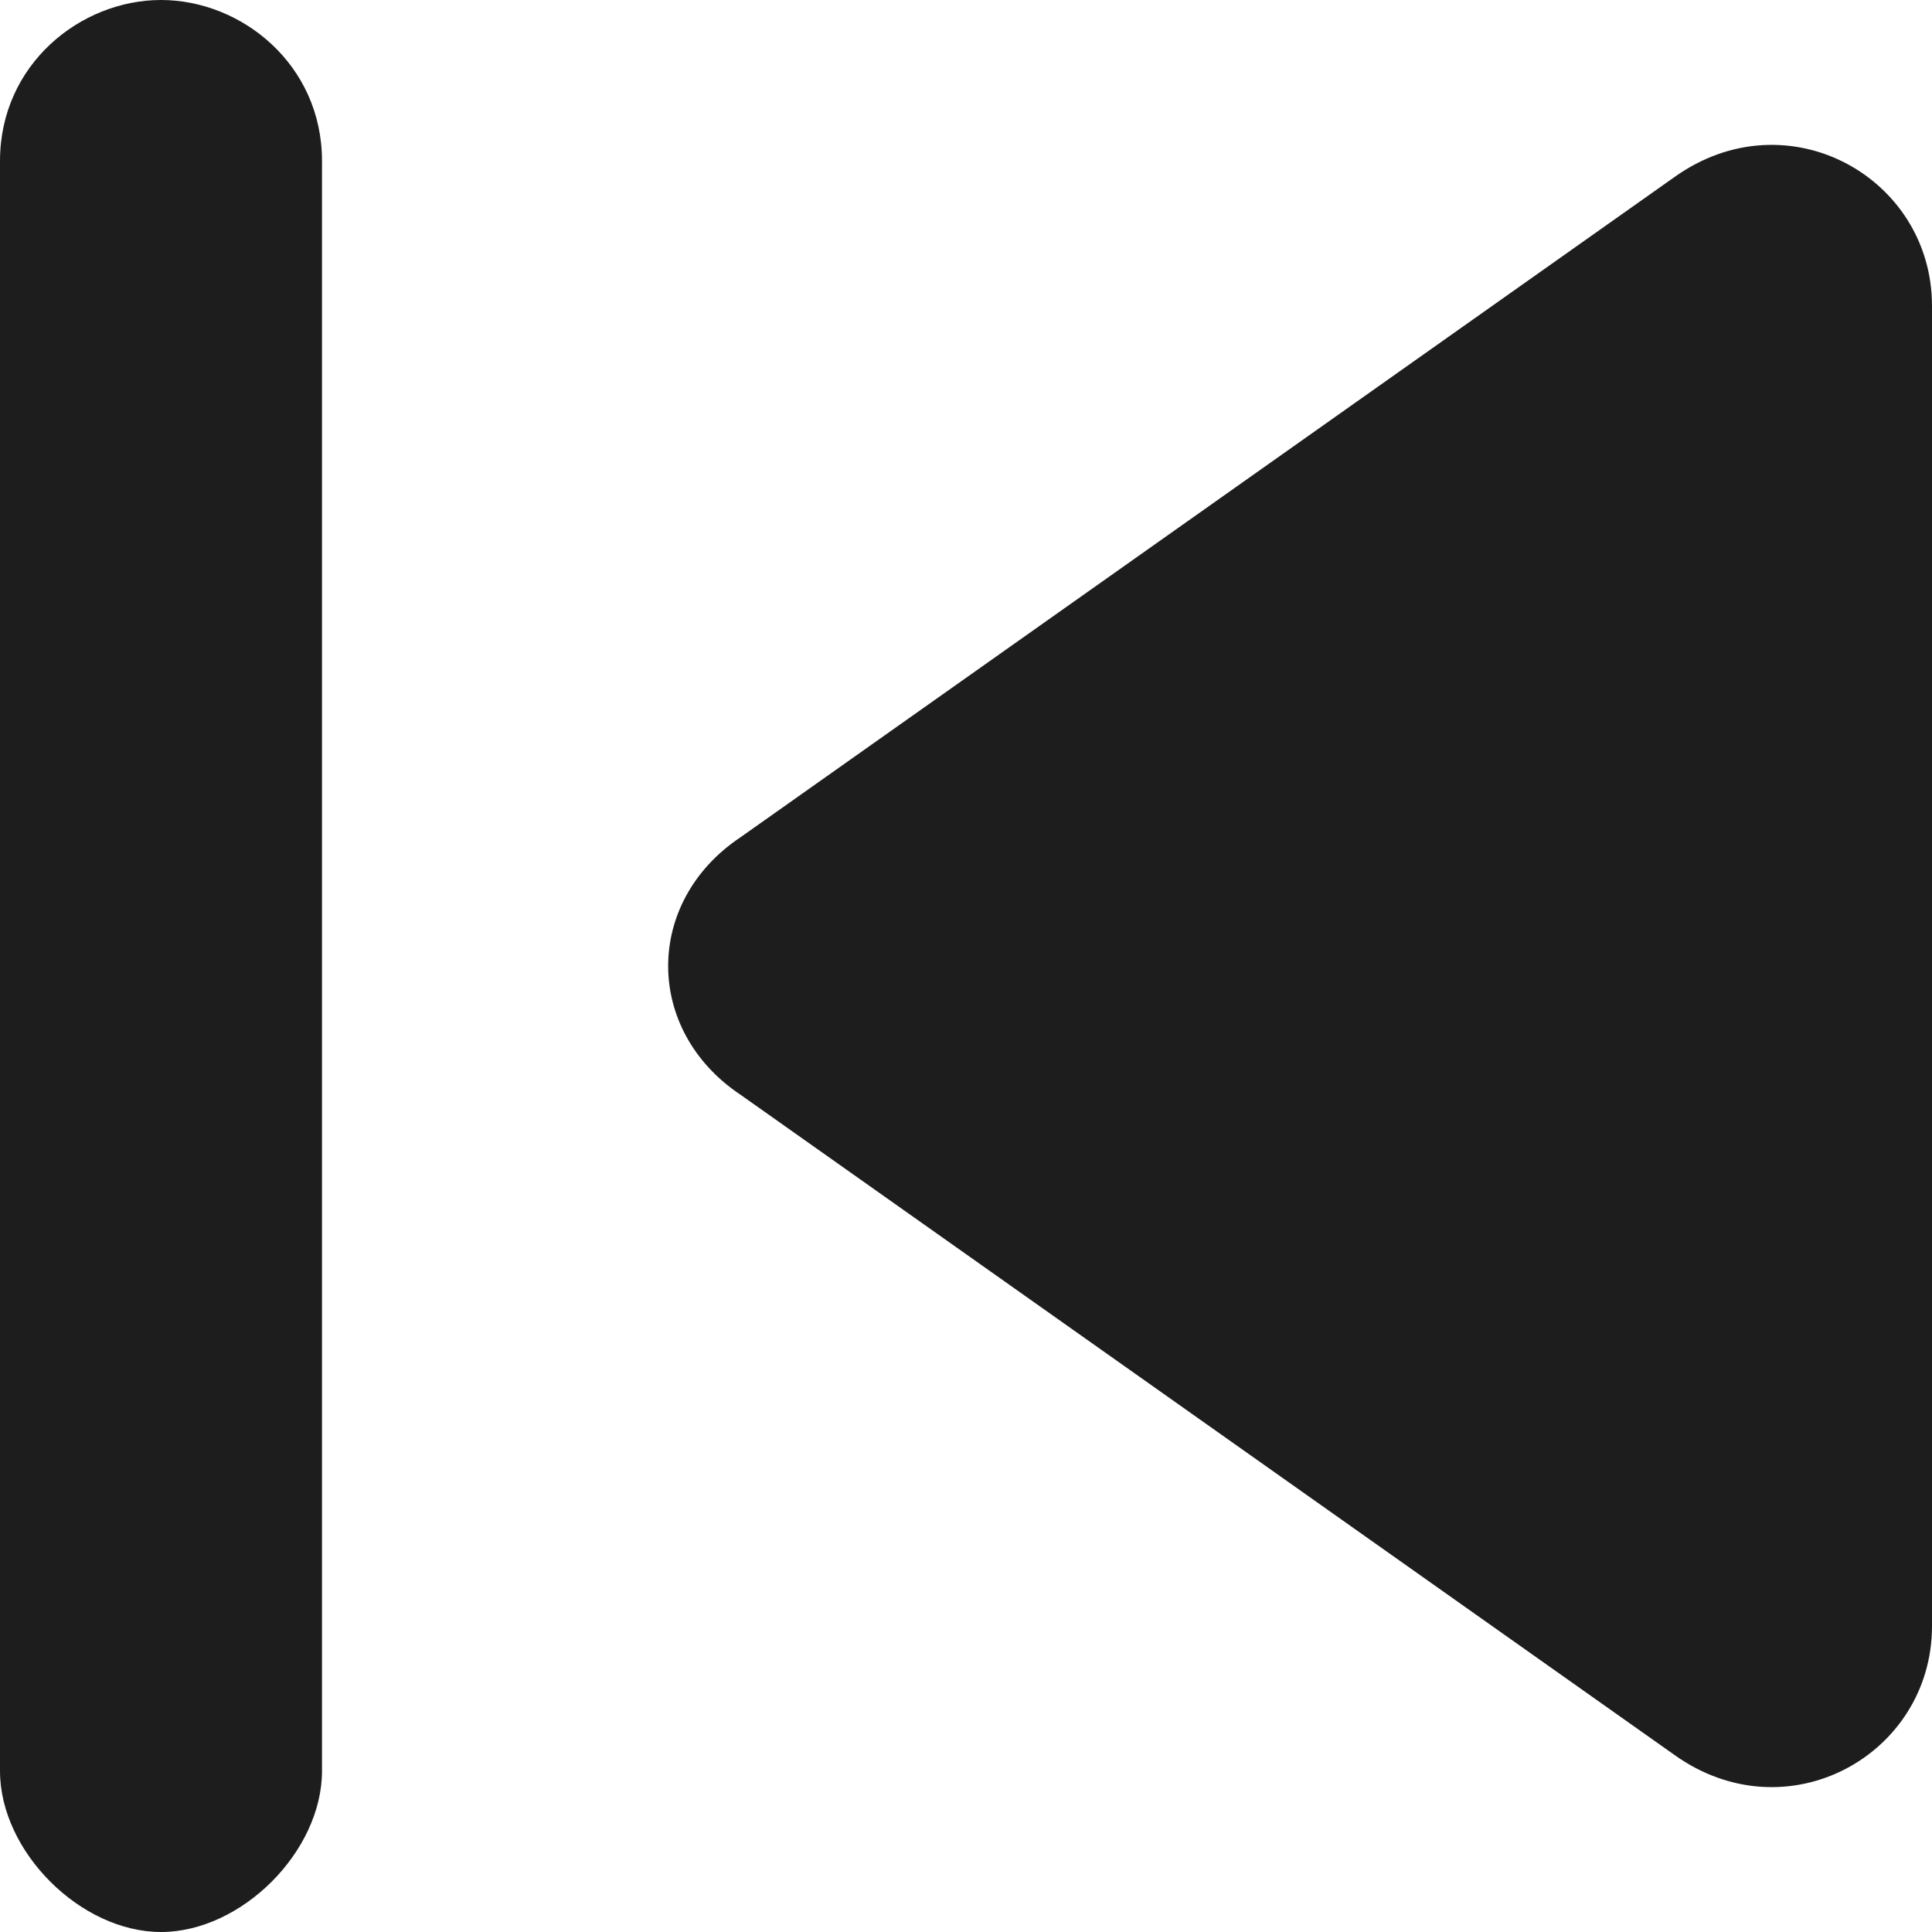 <?xml version="1.0" encoding="utf-8"?>
<!-- Generator: Adobe Illustrator 24.0.2, SVG Export Plug-In . SVG Version: 6.00 Build 0)  -->
<svg version="1.1" id="Слой_1" xmlns="http://www.w3.org/2000/svg" xmlns:xlink="http://www.w3.org/1999/xlink" x="0px" y="0px"
	 viewBox="0 0 12 12" style="enable-background:new 0 0 12 12;" xml:space="preserve">
<style type="text/css">
	.st0{fill:none;}
	.st1{fill-rule:evenodd;clip-rule:evenodd;fill:#1D1D1D;}
</style>
<title>skip_next</title>
<desc>Created with Sketch.</desc>
<g id="Icons">
	<g id="Rounded" transform="translate(-548, -1000)">
		<g id="AV" transform="translate(100, 852)">
			<g id="_x2D_Round-_x2F_-AV-_x2F_-skip_x5F_next" transform="translate(442, 142)">
				<g>
					<rect id="Rectangle-Copy-52" x="0" y="0" class="st0" width="24" height="24"/>
					<path id="_xD83D__xDD39_Icon-Color" class="st1" d="M18,16.1V7.9c0-0.8-0.9-1.3-1.6-0.8l-5.8,4.1c-0.6,0.4-0.6,1.2,0,1.6
						l5.8,4.1C17.1,17.4,18,16.9,18,16.1z M7,6C6.5,6,6,6.4,6,7v10c0,0.5,0.5,1,1,1s1-0.5,1-1V7C8,6.4,7.5,6,7,6z"/>
				</g>
			</g>
		</g>
	</g>
</g>
</svg>
